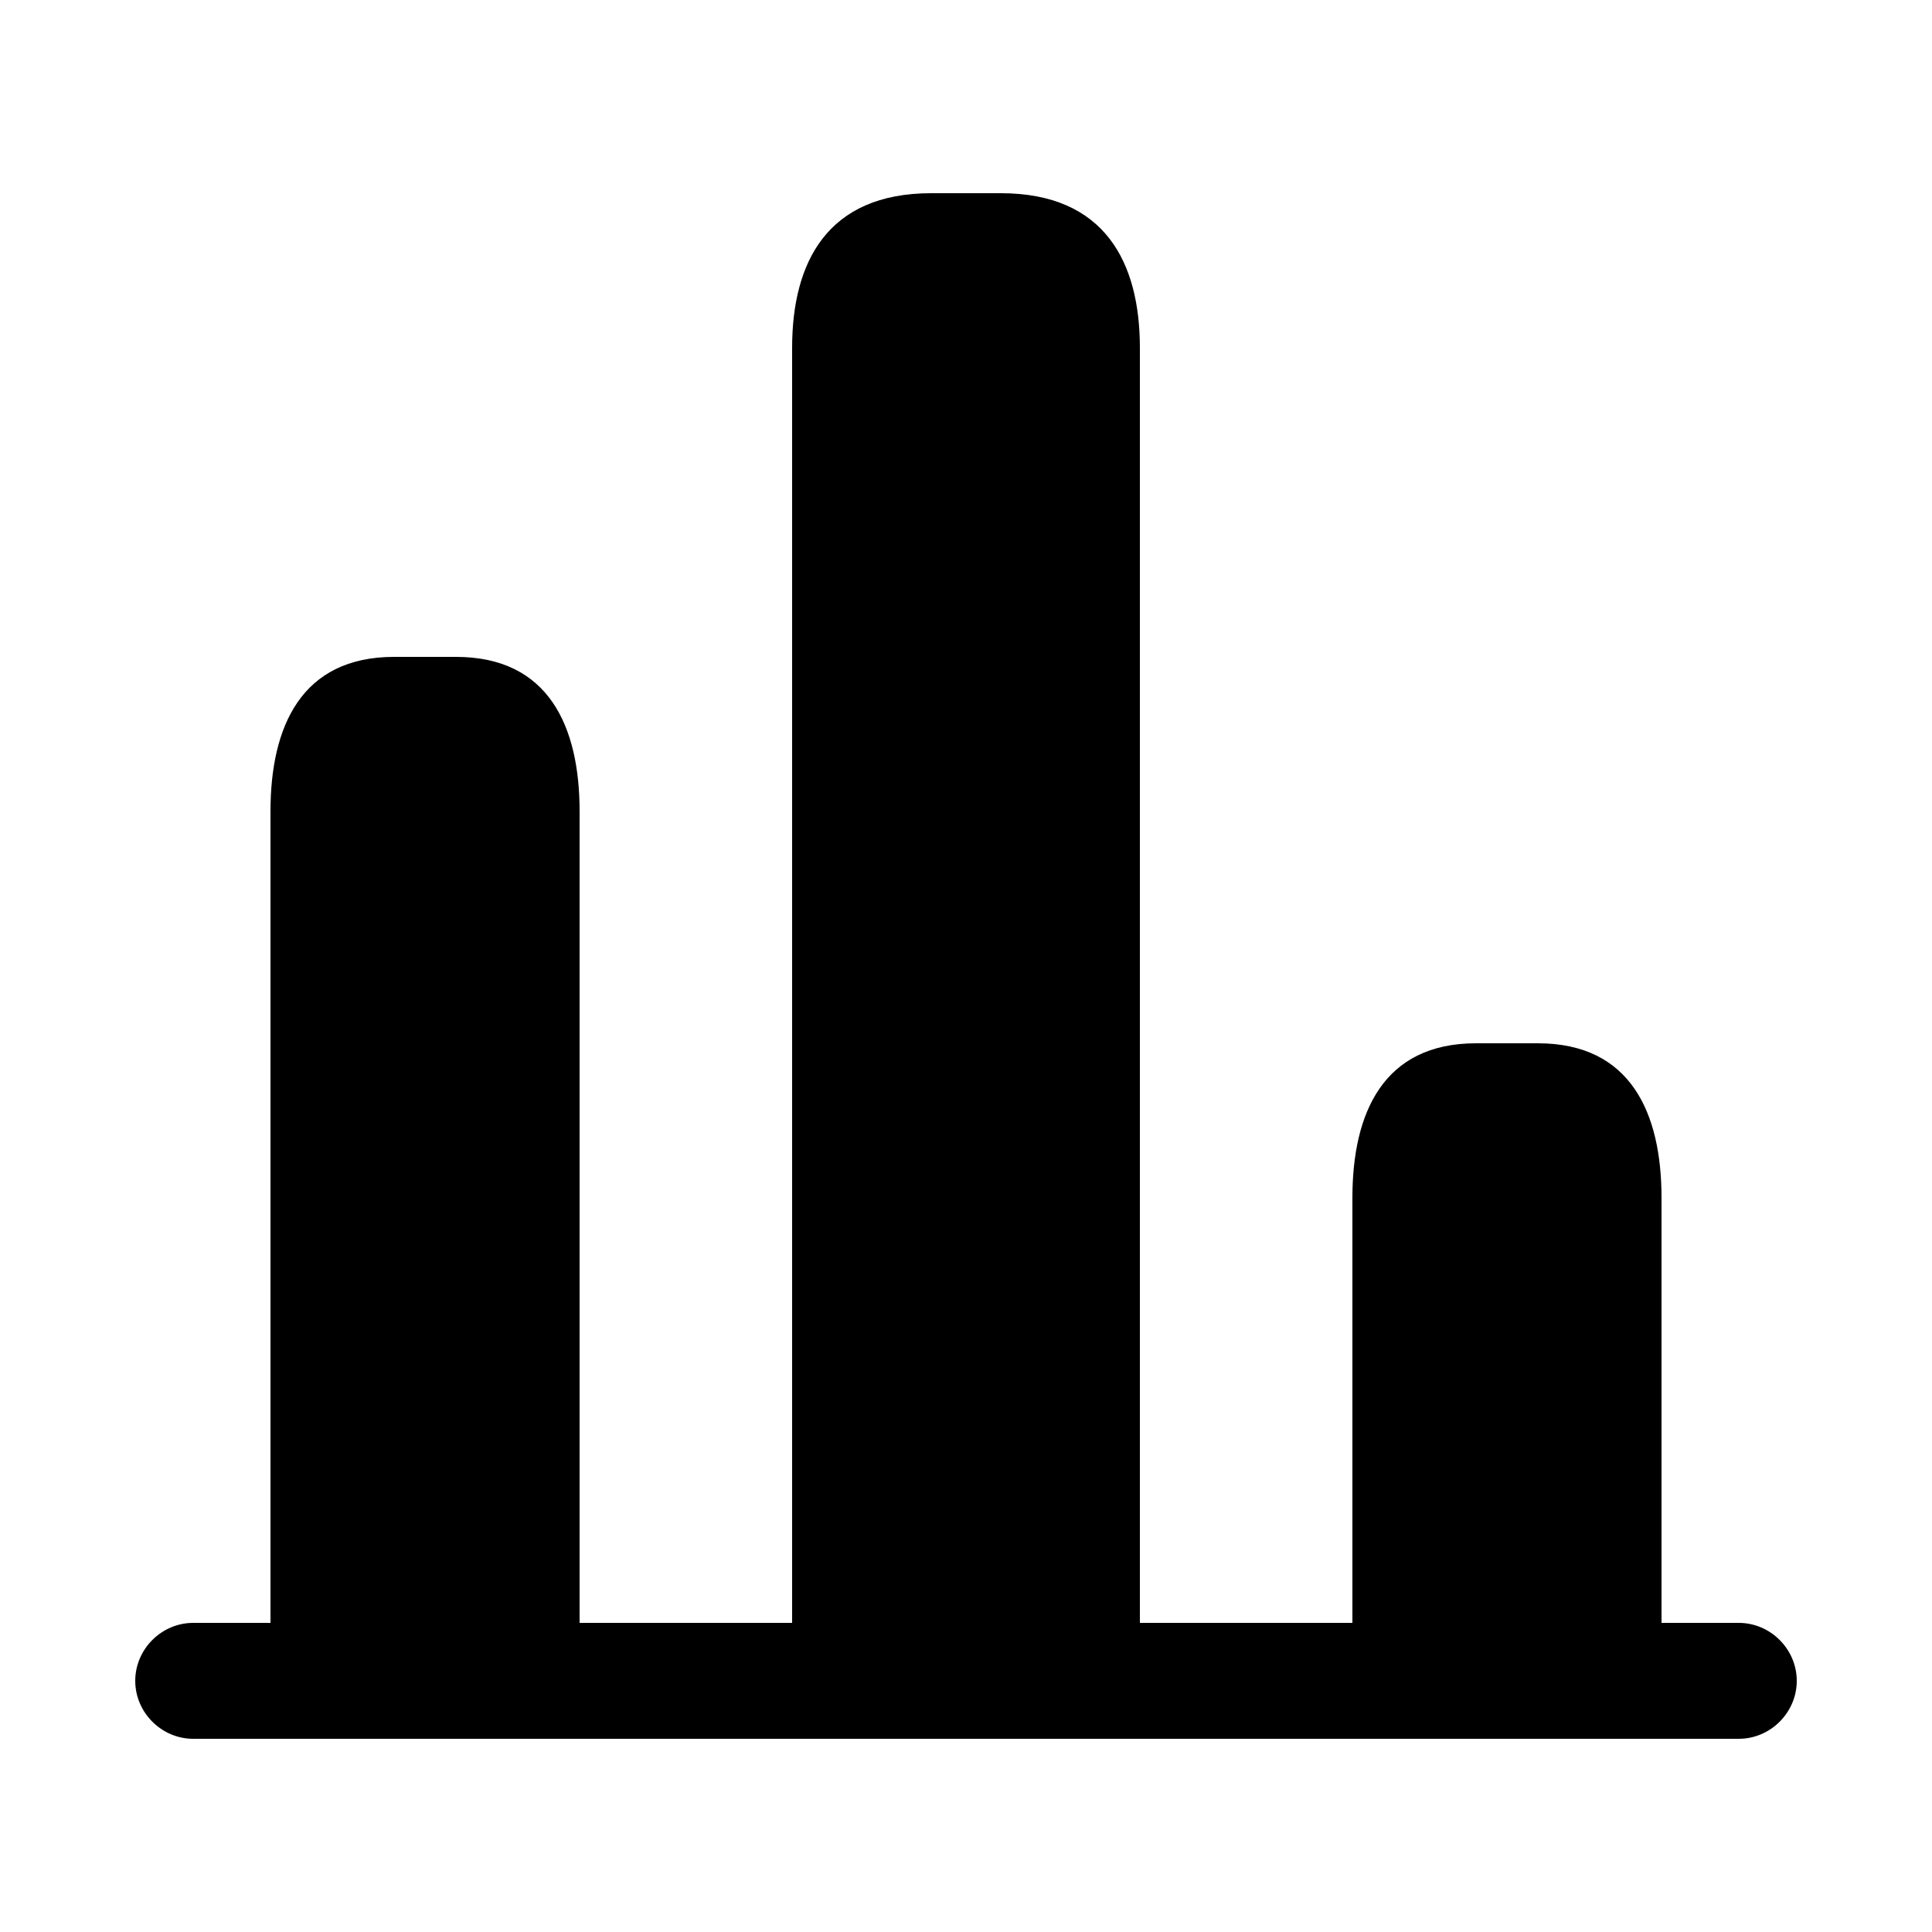 <svg id="filled-chart" viewBox="0 0 25 25" xmlns="http://www.w3.org/2000/svg">
	<path d="M22.5 22.5H2.5C2.09 22.5 1.75 22.16 1.75 21.75C1.75 21.34 2.09 21 2.5 21H22.5C22.91 21 23.25 21.34 23.25 21.75C23.25 22.16 22.91 22.5 22.5 22.5Z"/>
	<path d="M10.25 4.5V22.5H14.75V4.5C14.75 3.4 14.3 2.5 12.95 2.5H12.05C10.7 2.5 10.25 3.4 10.25 4.5Z"/>
	<path d="M3.5 10.5V22.5H7.5V10.5C7.5 9.4 7.1 8.5 5.9 8.5H5.1C3.9 8.5 3.5 9.4 3.5 10.5Z"/>
	<path d="M17.5 15.5V22.5H21.5V15.5C21.5 14.4 21.1 13.5 19.9 13.5H19.1C17.9 13.5 17.5 14.4 17.5 15.5Z"/>
</svg>
